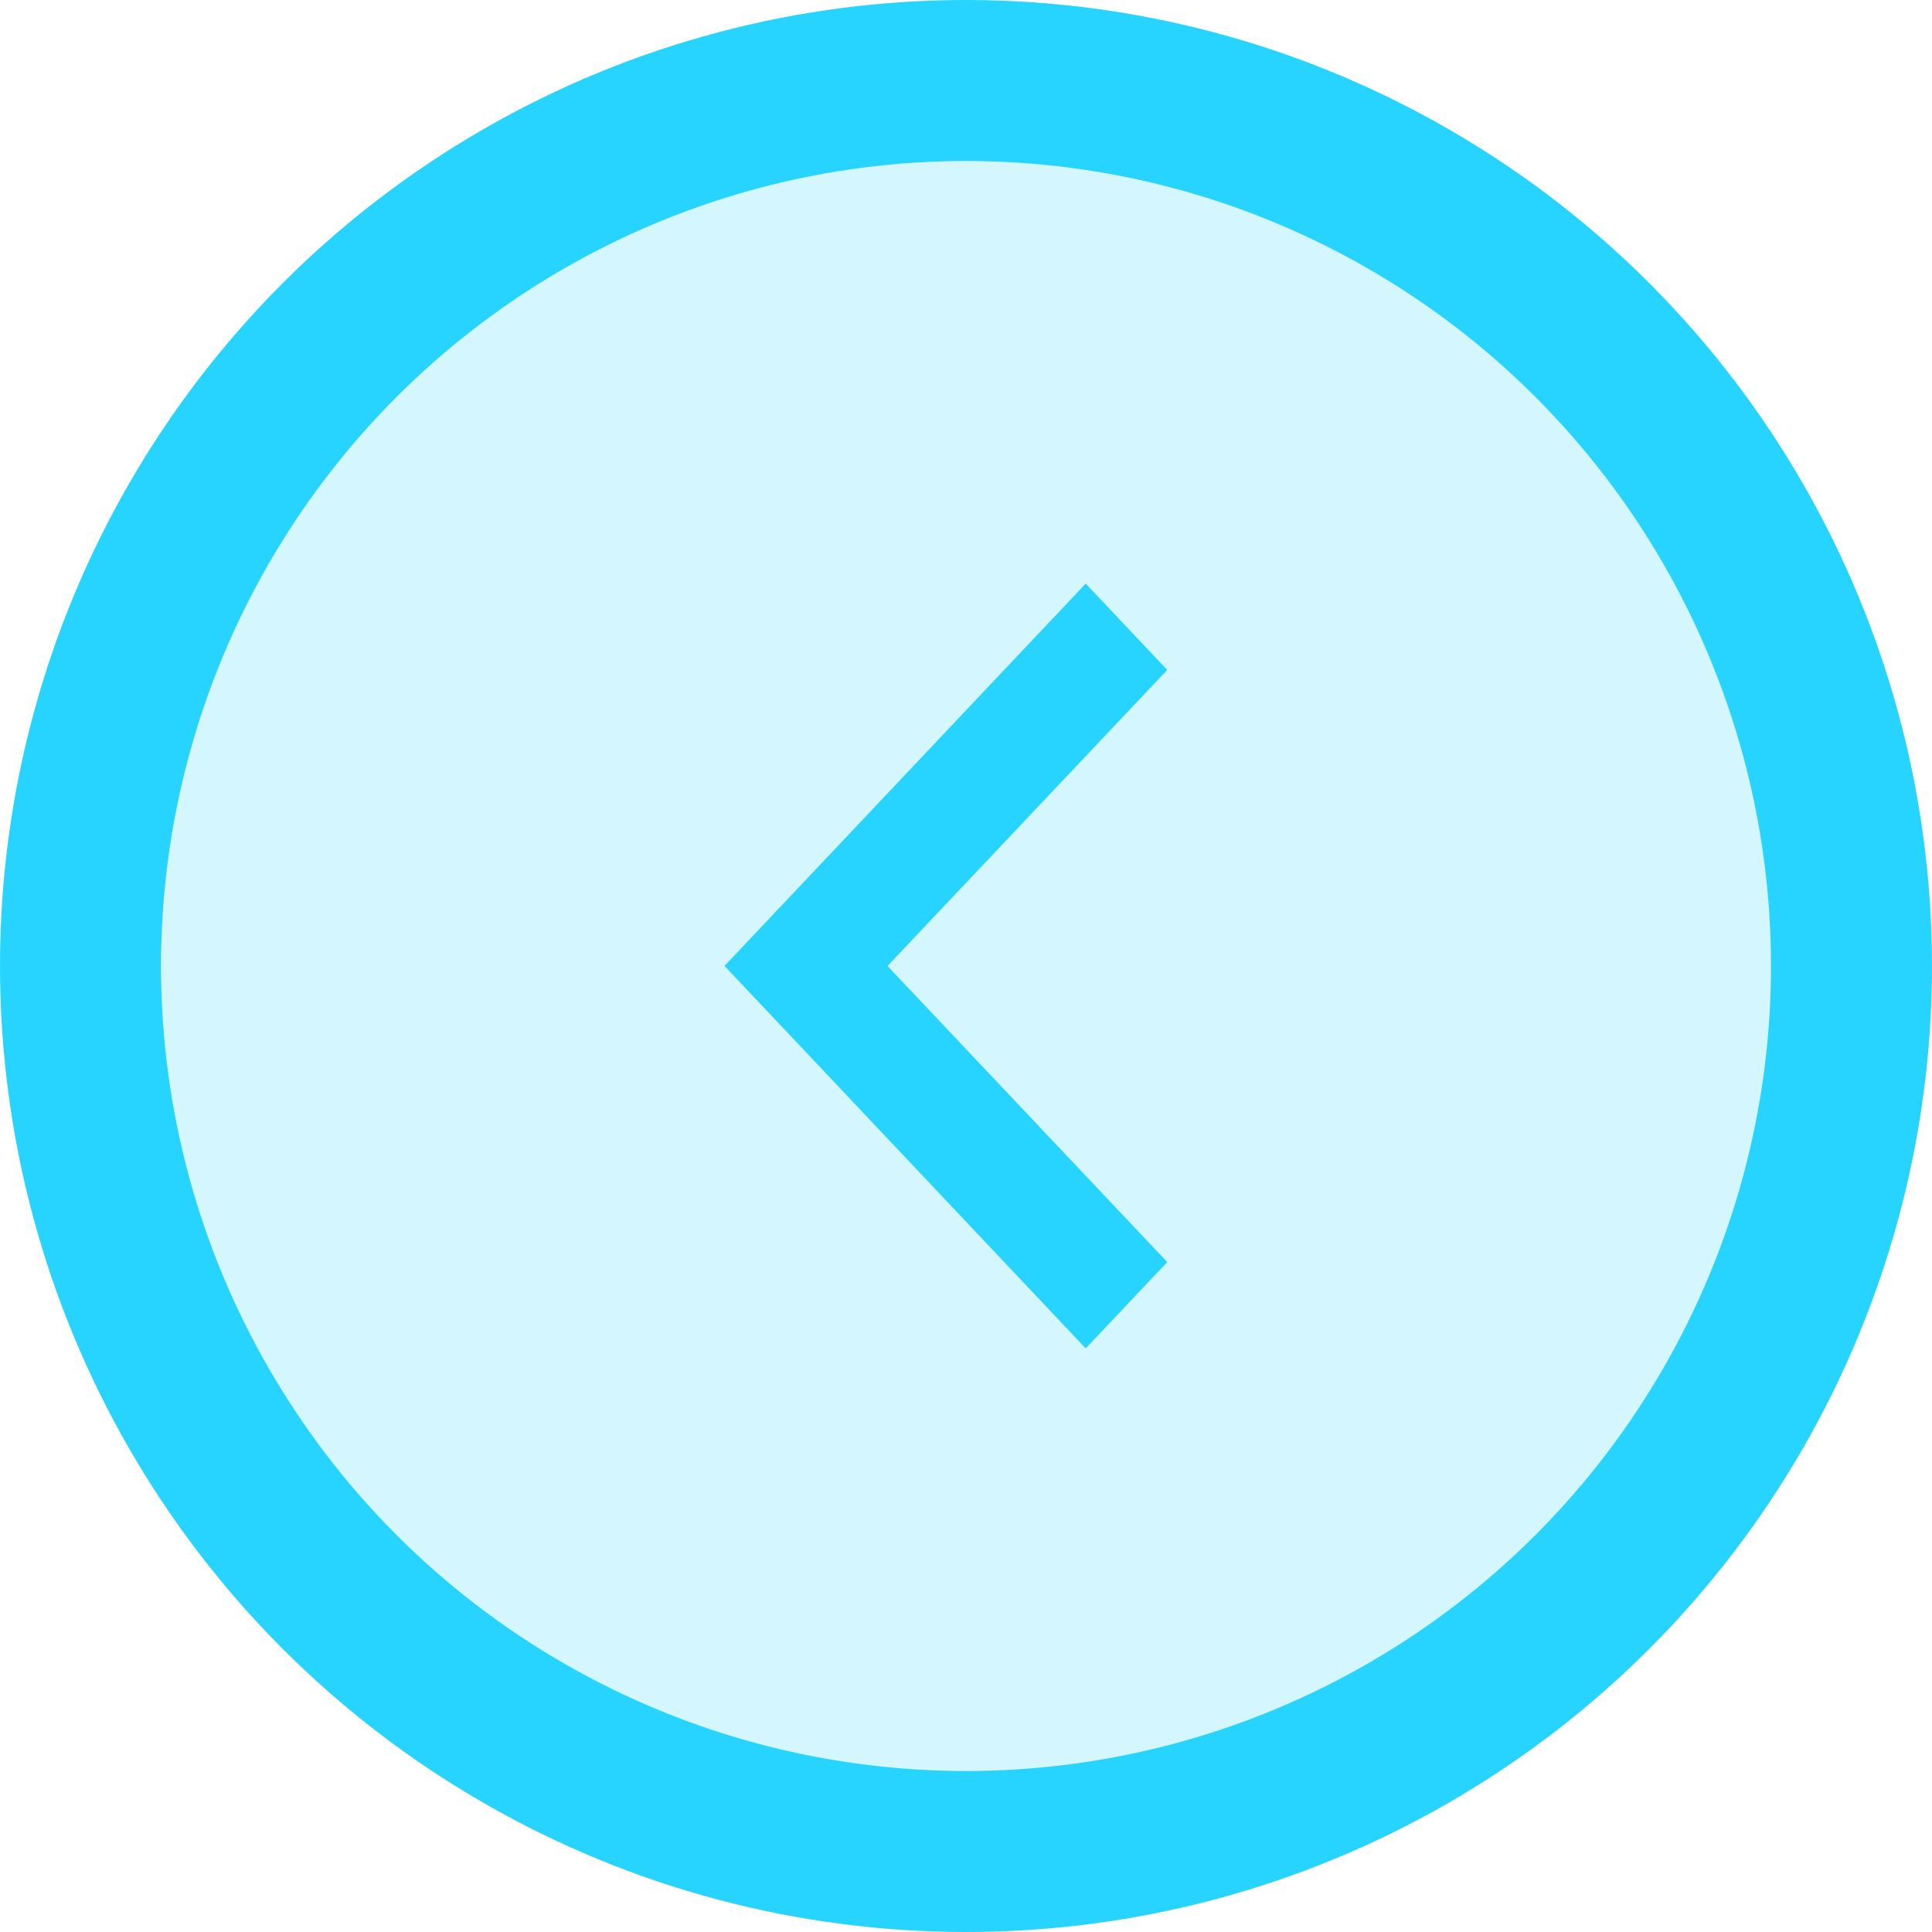 <svg width="24" height="24" viewBox="0 0 24 24" fill="none" xmlns="http://www.w3.org/2000/svg">
<circle cx="12" cy="12" r="11" fill="#27D4FF" fill-opacity="0.2" stroke="#27D4FF" stroke-width="2"/>
<path fill-rule="evenodd" clip-rule="evenodd" d="M13.487 16.75L9 11.999L13.487 7.25L14.5 8.322L11.025 12L14.5 15.678L13.487 16.75Z" fill="#27D4FF"/>
</svg>
